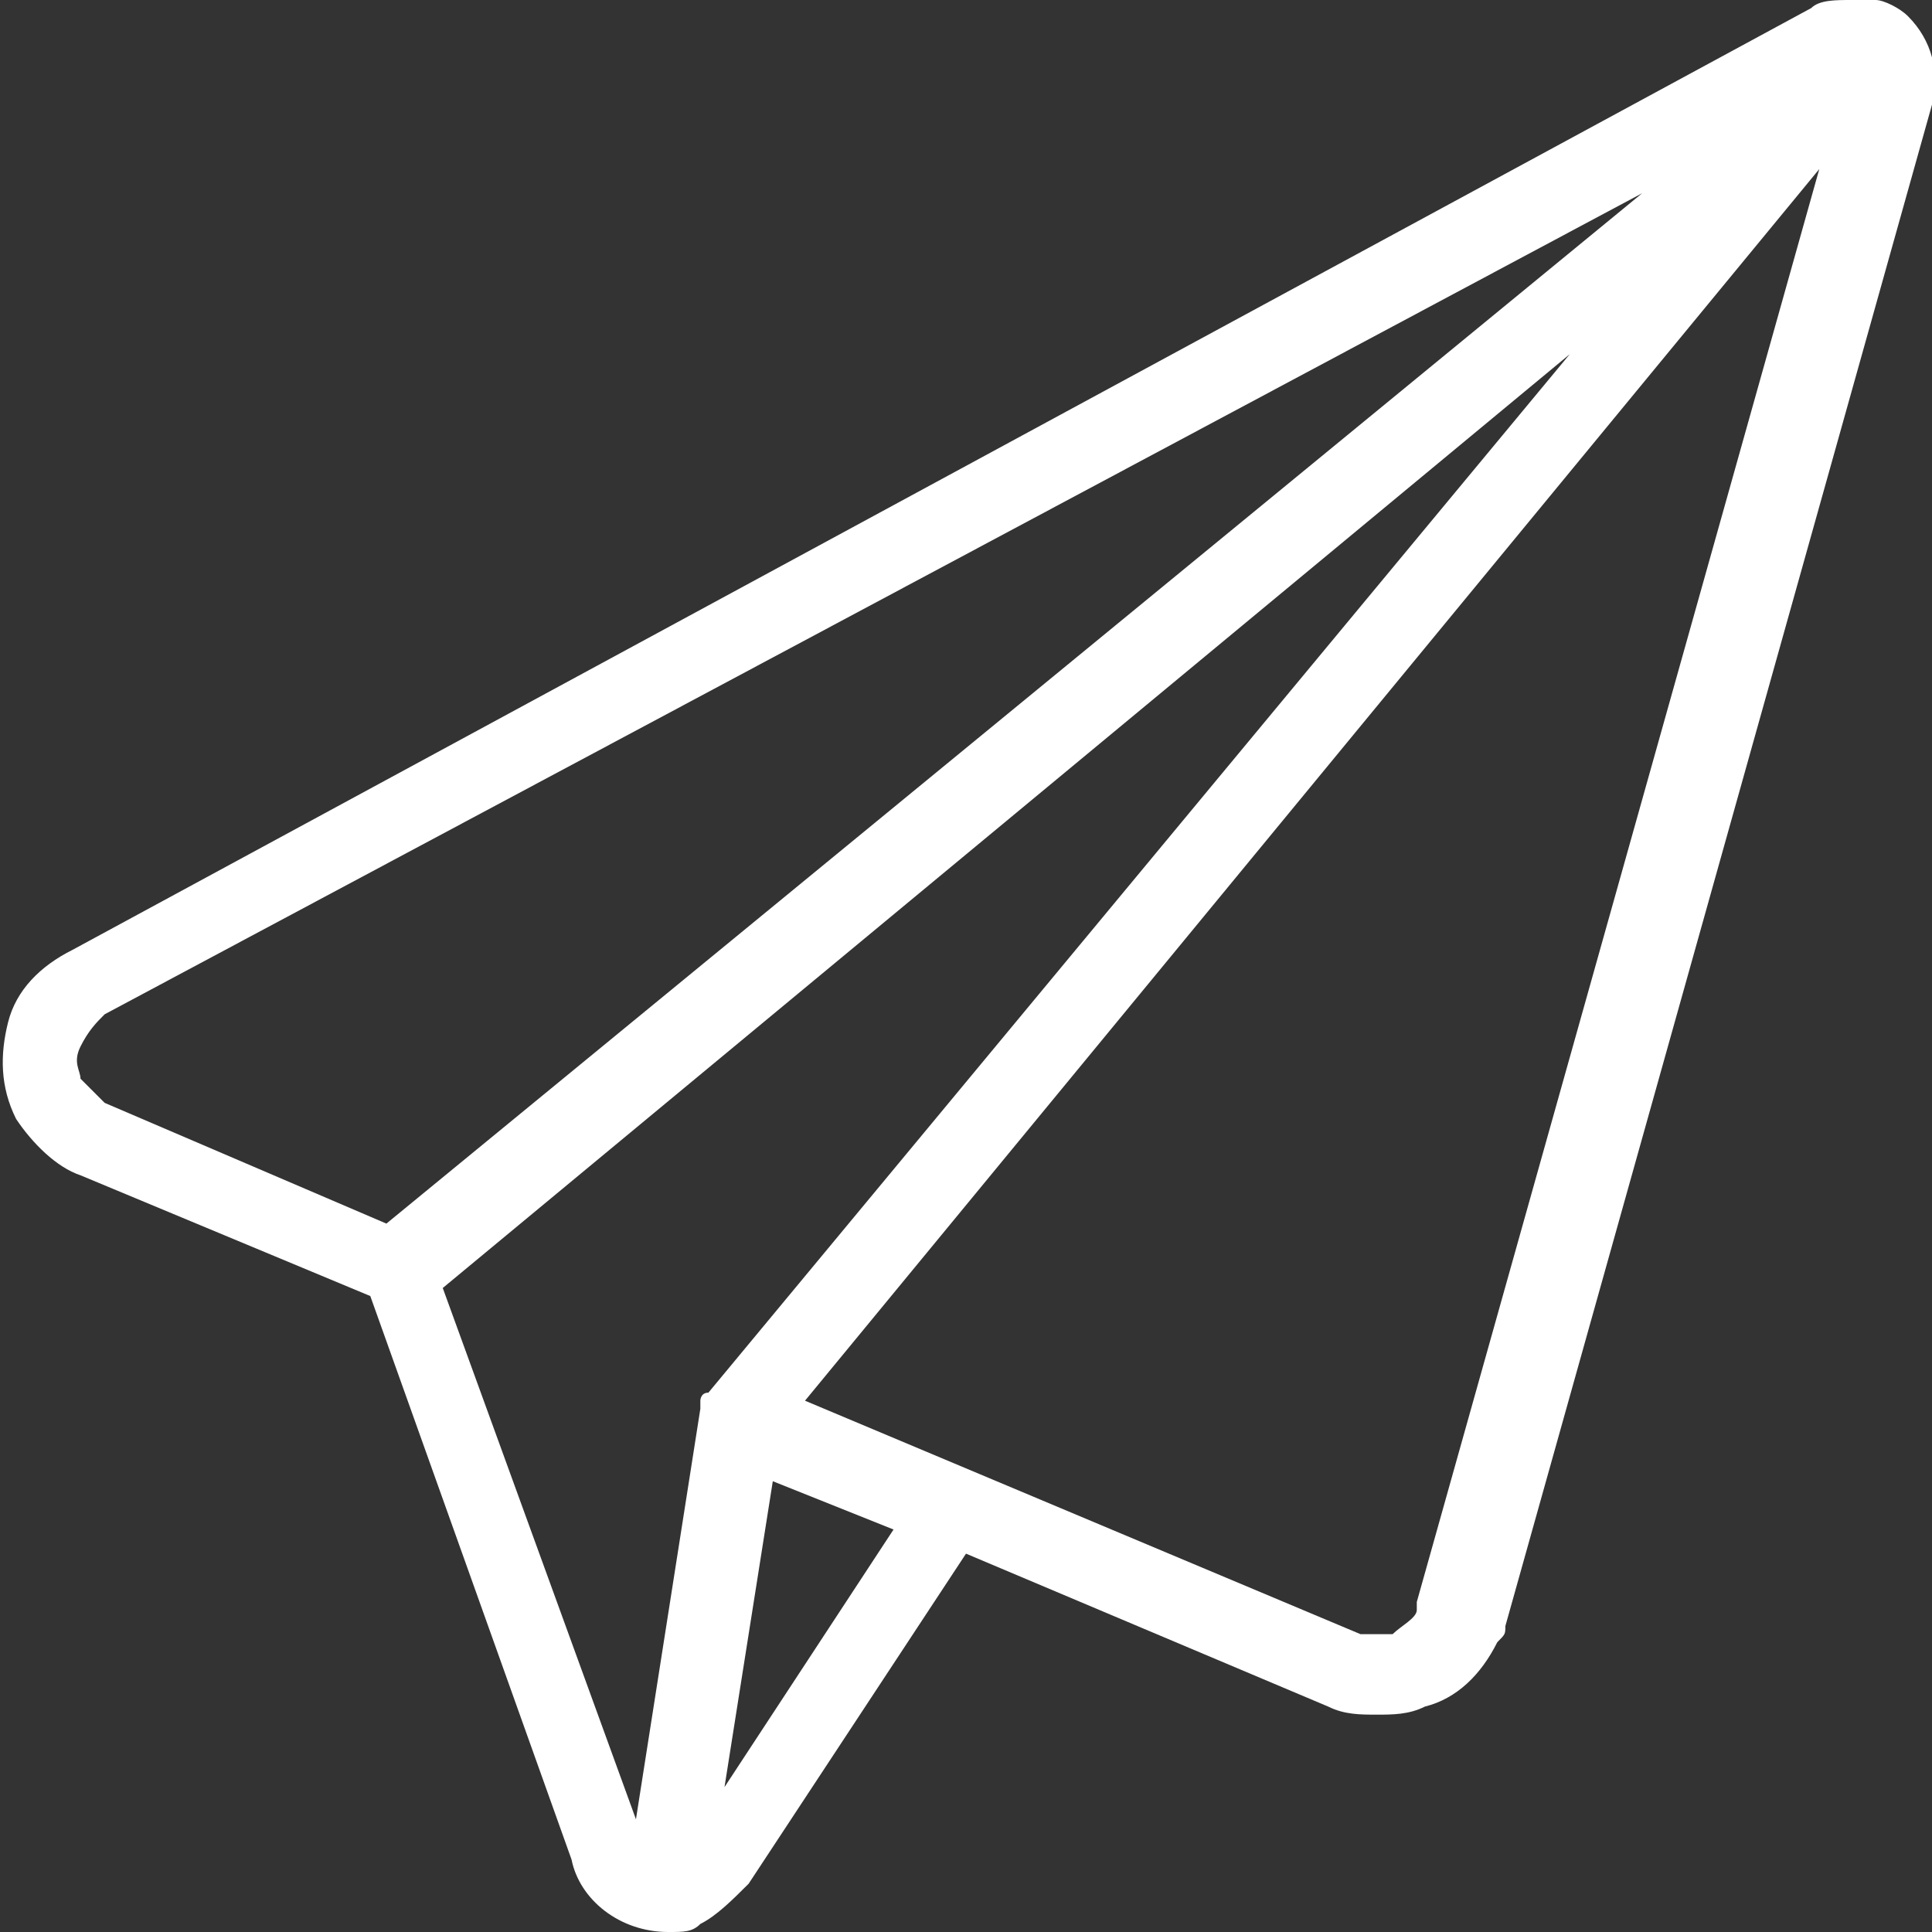 <?xml version="1.0" encoding="utf-8"?>
<!-- Generator: Adobe Illustrator 22.1.0, SVG Export Plug-In . SVG Version: 6.00 Build 0)  -->
<svg version="1.1" id="Layer_1" xmlns="http://www.w3.org/2000/svg" xmlns:xlink="http://www.w3.org/1999/xlink" x="0px" y="0px"
	 viewBox="0 0 24 24" style="enable-background:new 0 0 24 24;" xml:space="preserve">
<rect x="0" y="0" width="24" height="24" fill="#333333" stroke="none"/>
<style type="text/css">
	.st0{fill:#FFFFFF;}
</style>
<g>
	<title>send-email-1</title>
	<path class="st0" d="M8.3,24L8.3,24C8.2,24,8.2,24,8.3,24c-0.6,0-1.1-0.4-1.2-0.9l-2.5-7L1,14.6c-0.3-0.1-0.6-0.4-0.8-0.7
		C0,13.5,0,13.1,0.1,12.7s0.4-0.7,0.8-0.9L22.5,0.1C22.6,0,22.8,0,23,0c0.1,0,0.2,0,0.3,0c0.1,0,0.3,0.1,0.4,0.2l0,0
		C24,0.5,24.1,0.9,24,1.3l-5.3,18.9c0,0.1,0,0.1-0.1,0.2c-0.2,0.4-0.5,0.7-0.9,0.8c-0.2,0.1-0.4,0.1-0.6,0.1s-0.4,0-0.6-0.1L12,19.3
		l-2.7,4.1c-0.2,0.2-0.4,0.4-0.6,0.5C8.6,24,8.5,24,8.3,24C8.4,24,8.3,24,8.3,24z M7.9,22.6l0.8-5.1v-0.1l0,0c0,0,0-0.1,0.1-0.1
		L19.5,4.4L5.5,16L7.9,22.6z M9,22.2l2.1-3.2l-1.5-0.6L9,22.2z M16.9,20.3c0.1,0,0.1,0,0.2,0s0.1,0,0.2,0c0.1-0.1,0.3-0.2,0.3-0.3
		c0,0,0,0,0-0.1l5-17.8L10,17.4L16.9,20.3z M1.3,12.6C1.2,12.7,1.1,12.8,1,13s0,0.3,0,0.4c0.1,0.1,0.2,0.2,0.3,0.3l3.5,1.5L20.4,2.4
		L1.3,12.6z"/>
</g>
</svg>
